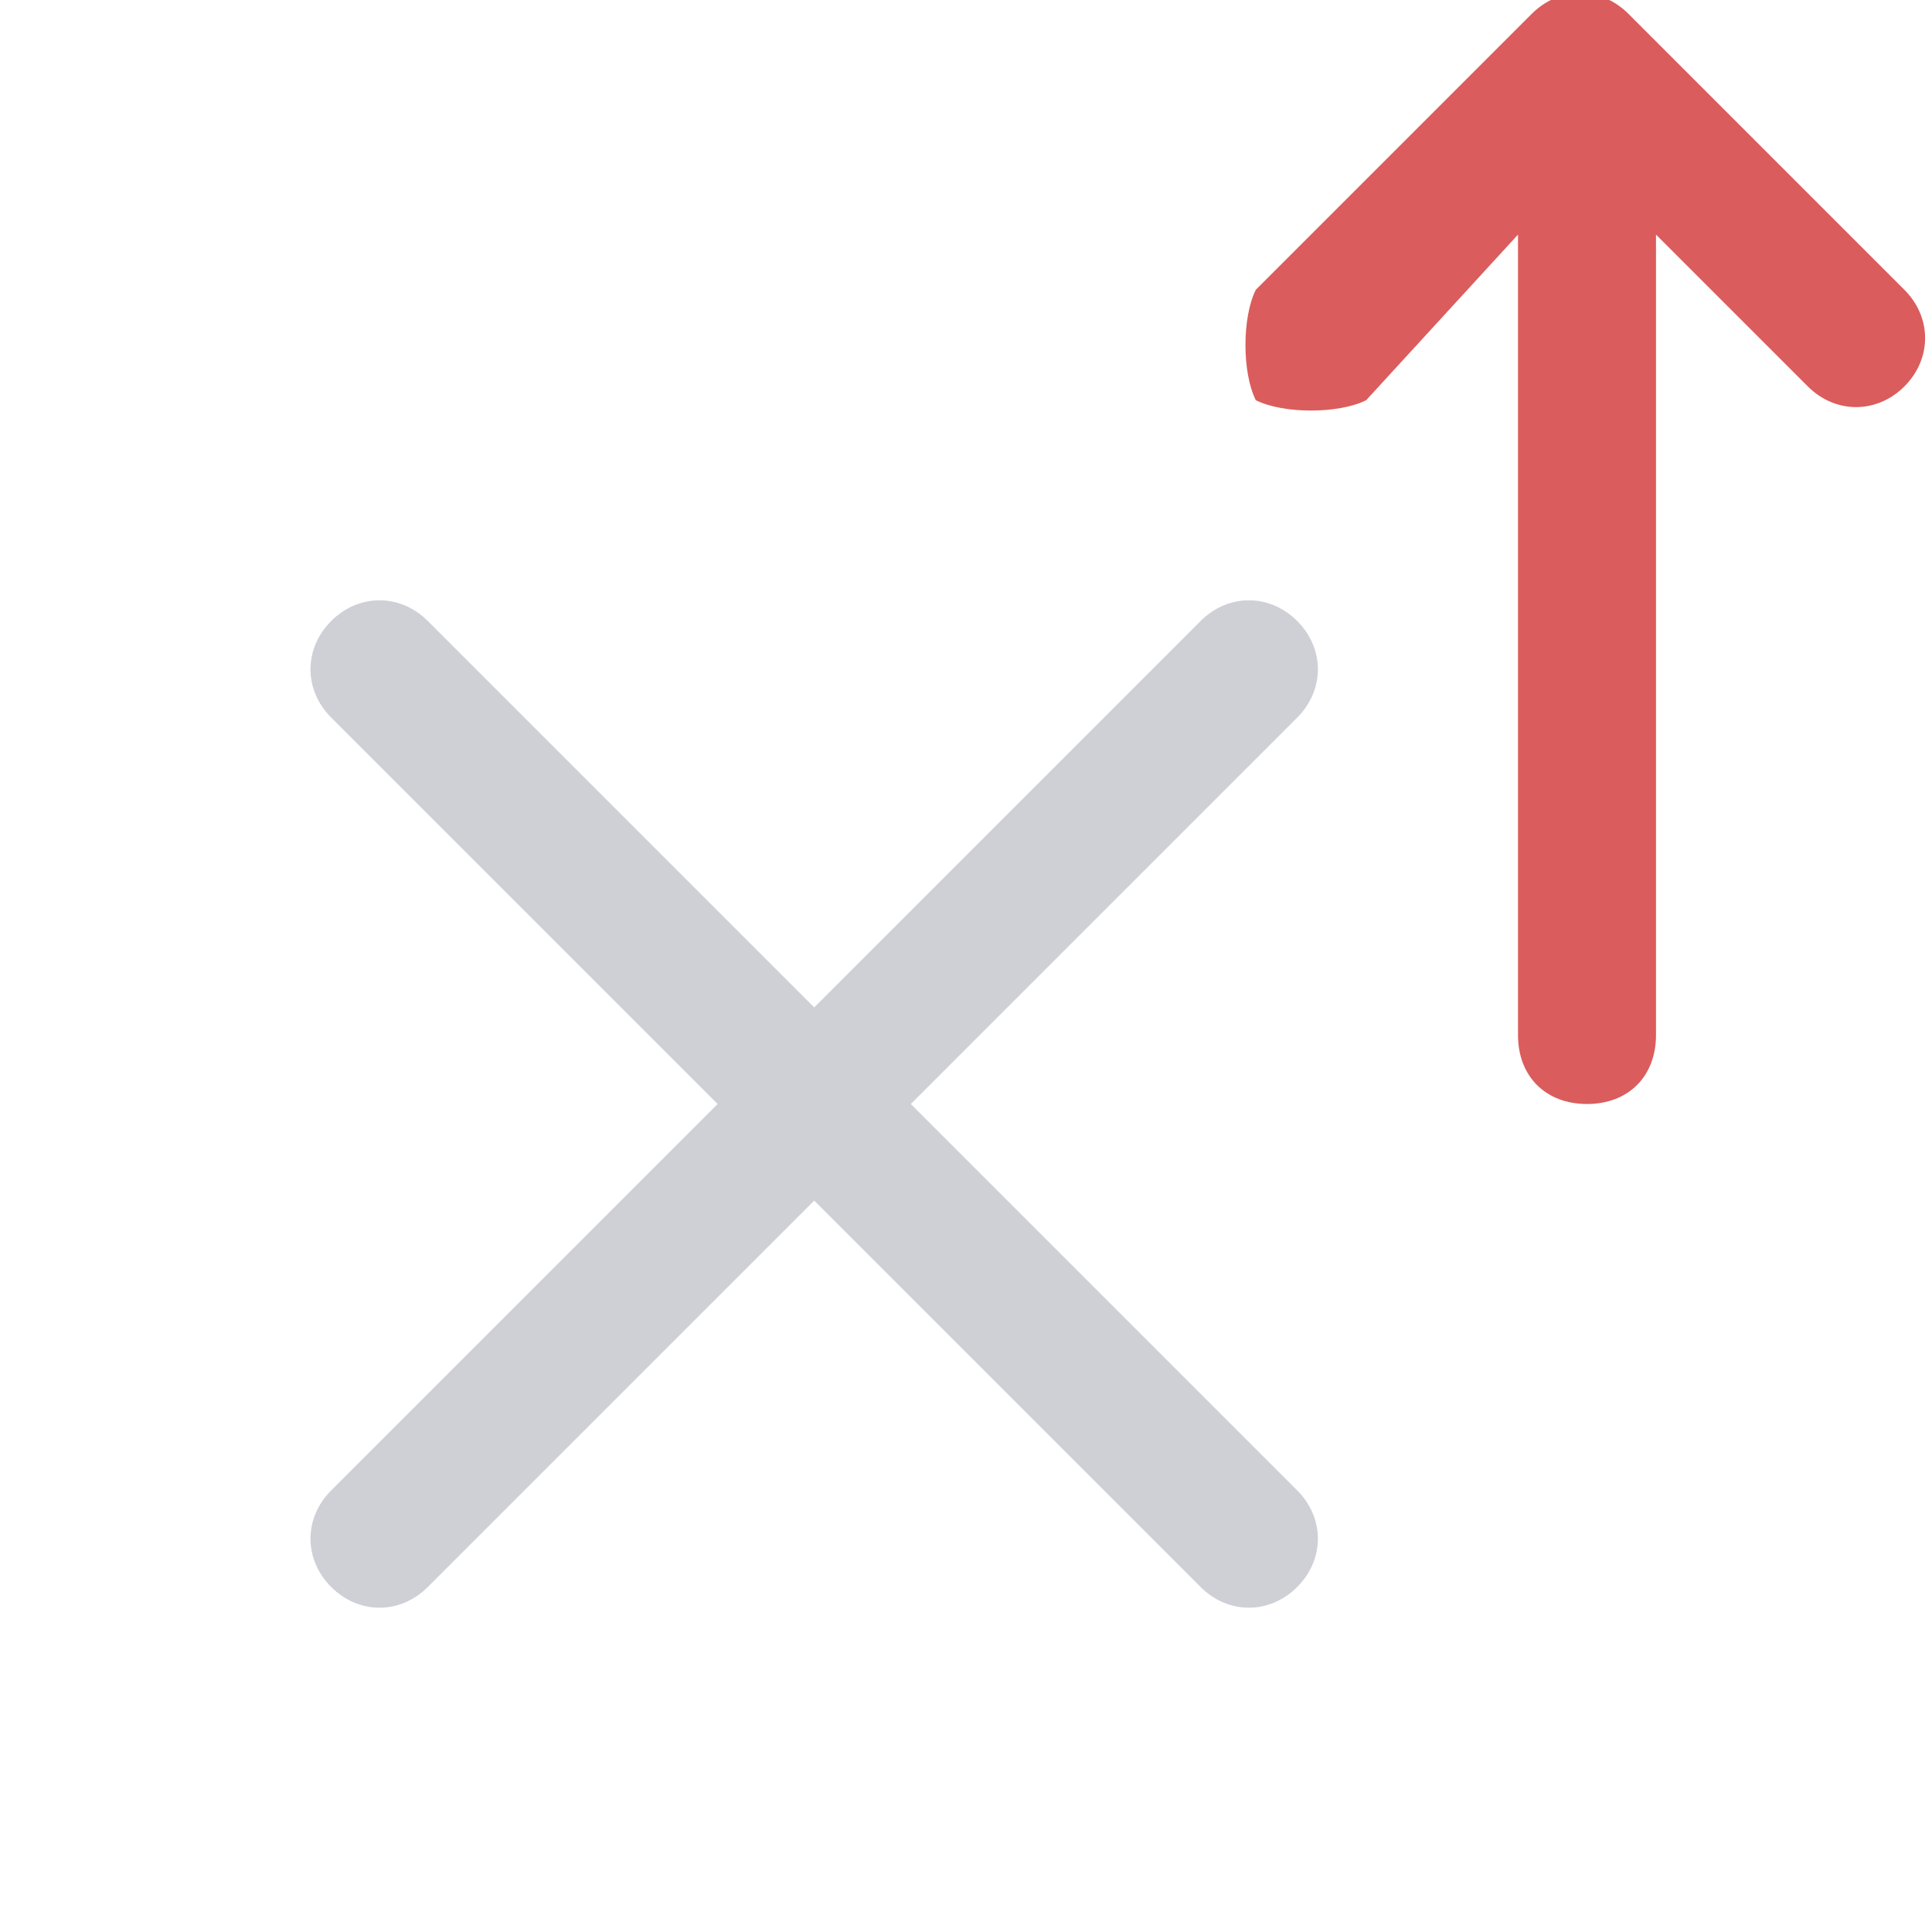 <?xml version="1.0" encoding="utf-8"?>
<svg version="1.0" id="Layer_1" xmlns="http://www.w3.org/2000/svg" xmlns:xlink="http://www.w3.org/1999/xlink" x="0px" y="0px"
	 width="14px" height="14px" viewBox="0 0 14 14" enable-background="new 0 0 14 14" xml:space="preserve">
<path fill-rule="evenodd" clip-rule="evenodd" fill="#CED0D6" d="M9.4,4.5c-0.2-0.2-0.5-0.2-0.7,0L5.9,7.3L3.1,4.5
	c-0.2-0.2-0.5-0.2-0.7,0C2.2,4.7,2.2,5,2.4,5.2L5.2,8l-2.8,2.8c-0.2,0.2-0.2,0.5,0,0.7s0.5,0.2,0.7,0l2.8-2.8l2.8,2.8
	c0.2,0.2,0.5,0.2,0.7,0s0.2-0.5,0-0.7L6.6,8l2.8-2.8C9.6,5,9.6,4.7,9.4,4.5z"/>
<path fill-rule="evenodd" clip-rule="evenodd" fill="#DB5C5C" d="M11.5,8C11.2,8,11,7.8,11,7.5V1.7L9.9,2.9C9.7,3,9.3,3,9.1,2.9
	C9,2.7,9,2.3,9.1,2.1l2-2c0.2-0.2,0.5-0.2,0.7,0l2,2c0.2,0.2,0.2,0.5,0,0.7c-0.2,0.2-0.5,0.2-0.7,0L12,1.7v5.8C12,7.8,11.8,8,11.5,8
	z"/>
</svg>
